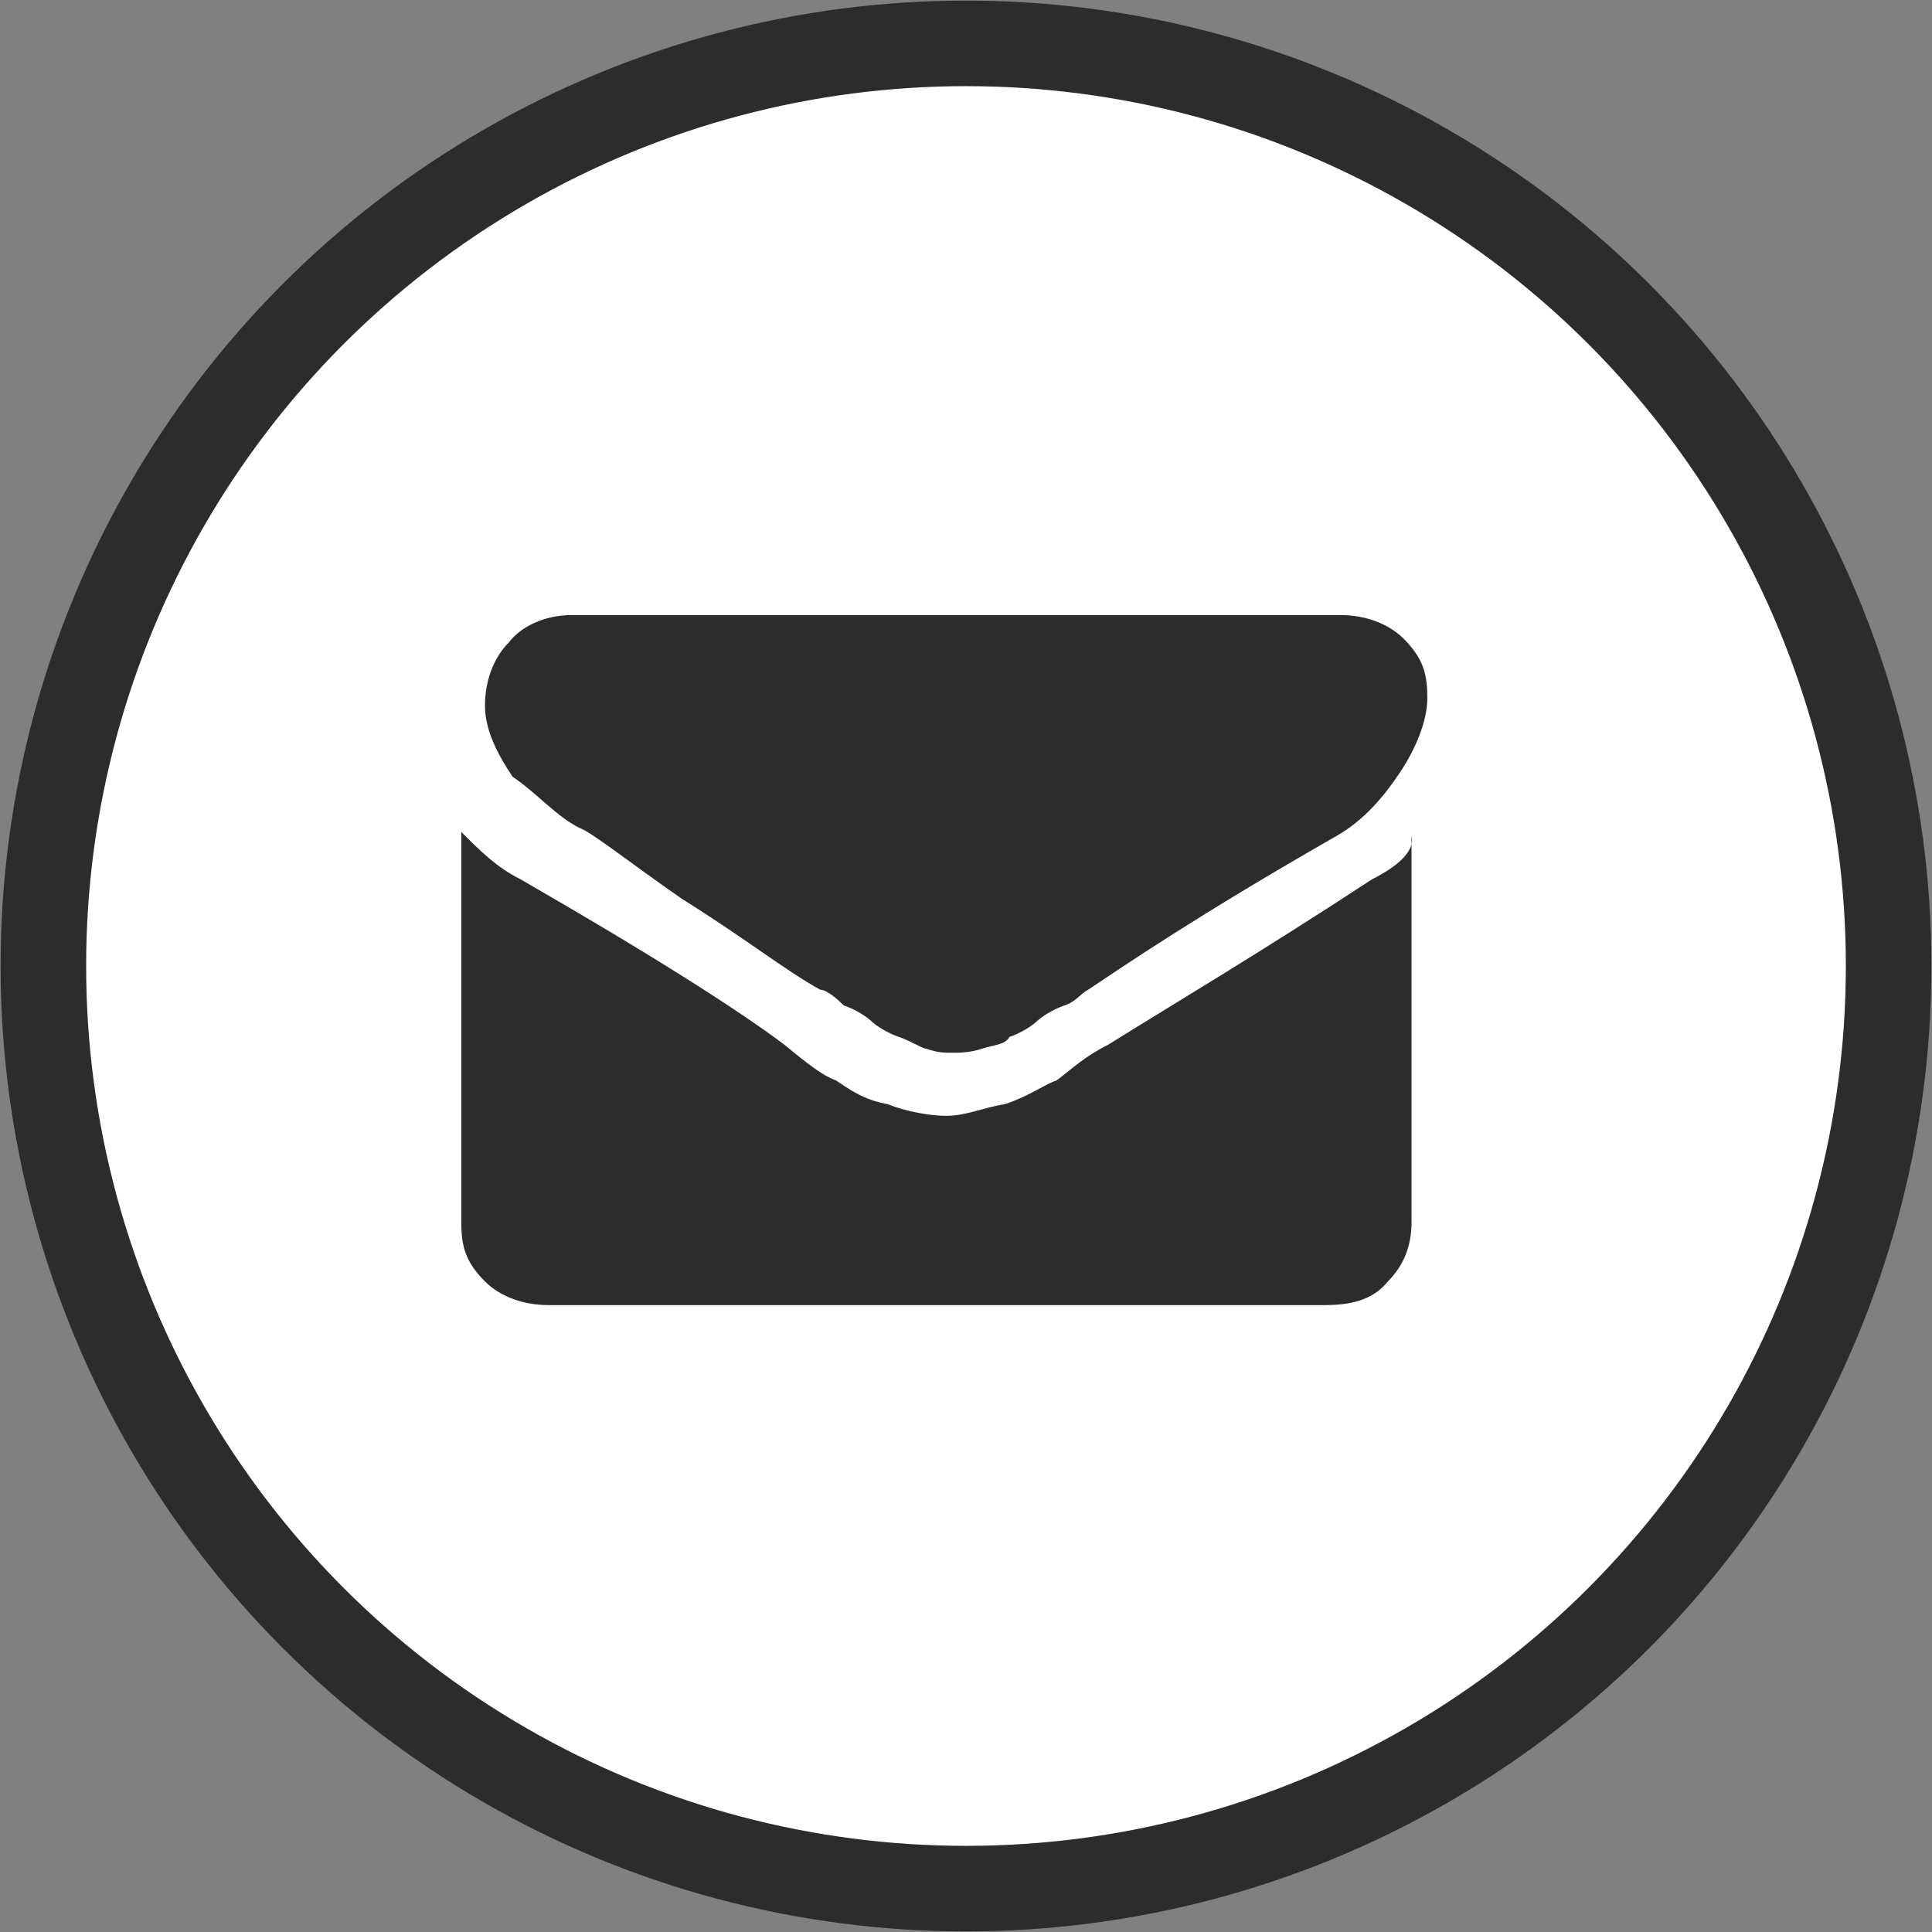 <?xml version="1.0" encoding="utf-8"?>
<!-- Generator: Adobe Illustrator 23.0.2, SVG Export Plug-In . SVG Version: 6.00 Build 0)  -->
<svg version="1.1" id="Layer_1" xmlns="http://www.w3.org/2000/svg" xmlns:xlink="http://www.w3.org/1999/xlink" x="0px" y="0px"
	 viewBox="0 0 49 49" style="enable-background:new 0 0 49 49;" xml:space="preserve">
<rect x="0" y="0" width="49" height="49" fill="#808080" stroke="none"/>
<style type="text/css">
	.st0{fill:#FFFFFF;stroke:#2C2C2C;stroke-width:2.17;stroke-miterlimit:10;}
	.st1{fill-rule:evenodd;clip-rule:evenodd;fill:#2C2C2C;}
</style>
<title>logo-github</title>
<g>
	<g id="Layer_1-2">
		<circle class="st0" cx="24.5" cy="24.5" r="23.4"/>
	</g>
</g>
<path class="st1" d="M14.7,21c0.3,0.1,1.3,0.9,2.6,1.8c1.6,1,2.6,1.8,3.5,2.3c0.1,0,0.3,0.1,0.6,0.4c0.3,0.1,0.6,0.3,0.7,0.4
	c0.1,0.1,0.4,0.3,0.7,0.4c0.3,0.1,0.6,0.3,0.7,0.3c0.3,0.1,0.4,0.1,0.7,0.1l0,0l0,0c0.1,0,0.4,0,0.7-0.1c0.3-0.1,0.6-0.1,0.7-0.3
	c0.3-0.1,0.6-0.3,0.7-0.4c0.1-0.1,0.4-0.3,0.7-0.4c0.3-0.1,0.4-0.3,0.6-0.4c0.9-0.6,2.8-1.9,6.3-3.9c0.7-0.4,1.2-1,1.6-1.6
	c0.4-0.6,0.7-1.3,0.7-1.9s-0.1-1-0.6-1.5c-0.4-0.4-1-0.6-1.6-0.6H14.5c-0.7,0-1.3,0.3-1.6,0.7c-0.4,0.4-0.6,1-0.6,1.6
	c0,0.6,0.3,1.2,0.7,1.8C13.6,20.1,14.1,20.7,14.7,21L14.7,21z M34.8,22.3c-2.9,1.9-5.1,3.2-6.7,4.2c-0.6,0.3-0.9,0.6-1.3,0.9
	c-0.3,0.1-0.7,0.4-1.3,0.6c-0.6,0.1-1,0.3-1.5,0.3l0,0l0,0c-0.4,0-1-0.1-1.5-0.3c-0.6-0.1-1-0.4-1.3-0.6c-0.3-0.1-0.7-0.4-1.3-0.9
	c-1.2-0.9-3.4-2.3-6.7-4.2c-0.6-0.3-1-0.7-1.5-1.2v9.9c0,0.6,0.1,1,0.6,1.5c0.4,0.4,1,0.6,1.6,0.6h19.7c0.6,0,1.2-0.1,1.6-0.6
	c0.4-0.4,0.6-0.9,0.6-1.5v-9.8C35.9,21.6,35.4,22,34.8,22.3L34.8,22.3z"/>
</svg>
